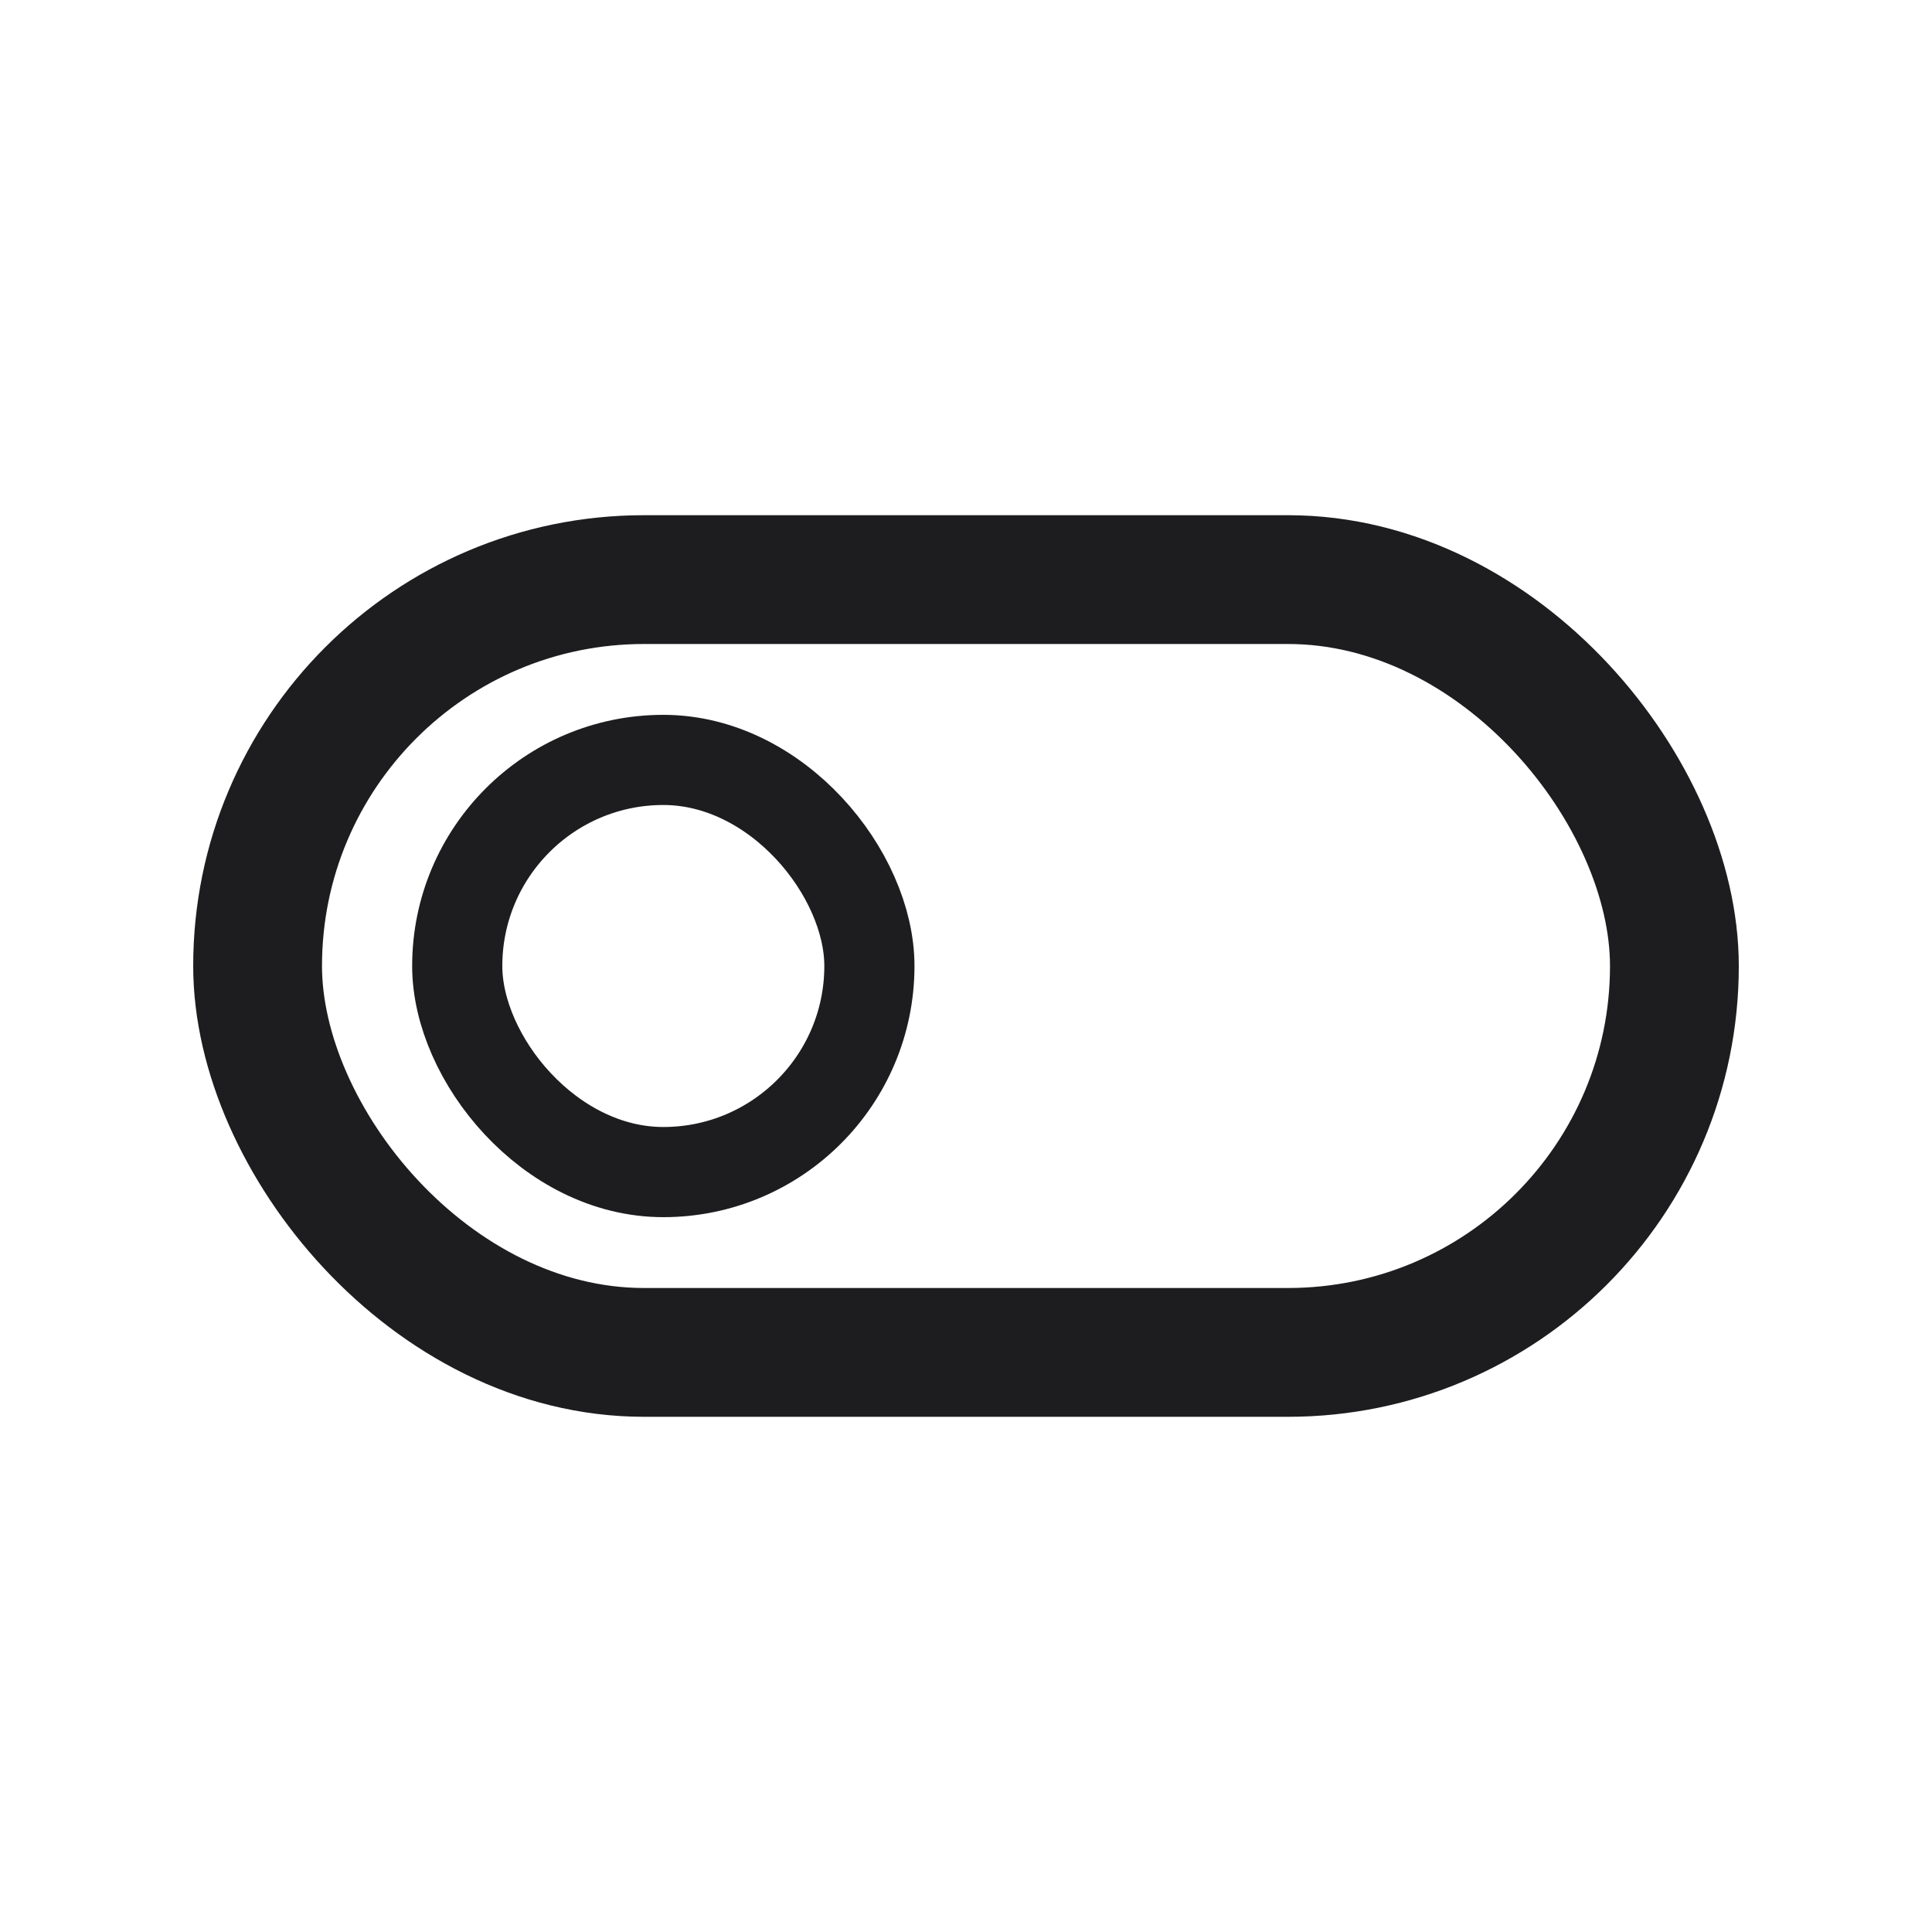 <svg xmlns="http://www.w3.org/2000/svg" xmlns:xlink="http://www.w3.org/1999/xlink" width="300" height="300" viewBox="0 0 300 300">
  <defs>
    <clipPath id="clip-TLS">
      <rect width="300" height="300"/>
    </clipPath>
  </defs>
  <g id="TLS" clip-path="url(#clip-TLS)">
    <g id="그룹_2" data-name="그룹 2">
      <g id="사각형_5" data-name="사각형 5" transform="translate(30 80)" fill="none" stroke="#1d1d1f" stroke-width="20">
        <rect width="240" height="140" rx="70" stroke="none"/>
        <rect x="10" y="10" width="220" height="120" rx="60" fill="none"/>
      </g>
      <g id="사각형_1" data-name="사각형 1" transform="translate(64 111)" fill="none" stroke="#1d1d1f" stroke-width="14">
        <rect width="78" height="78" rx="39" stroke="none"/>
        <rect x="7" y="7" width="64" height="64" rx="32" fill="none"/>
      </g>
    </g>
  </g>
</svg>
